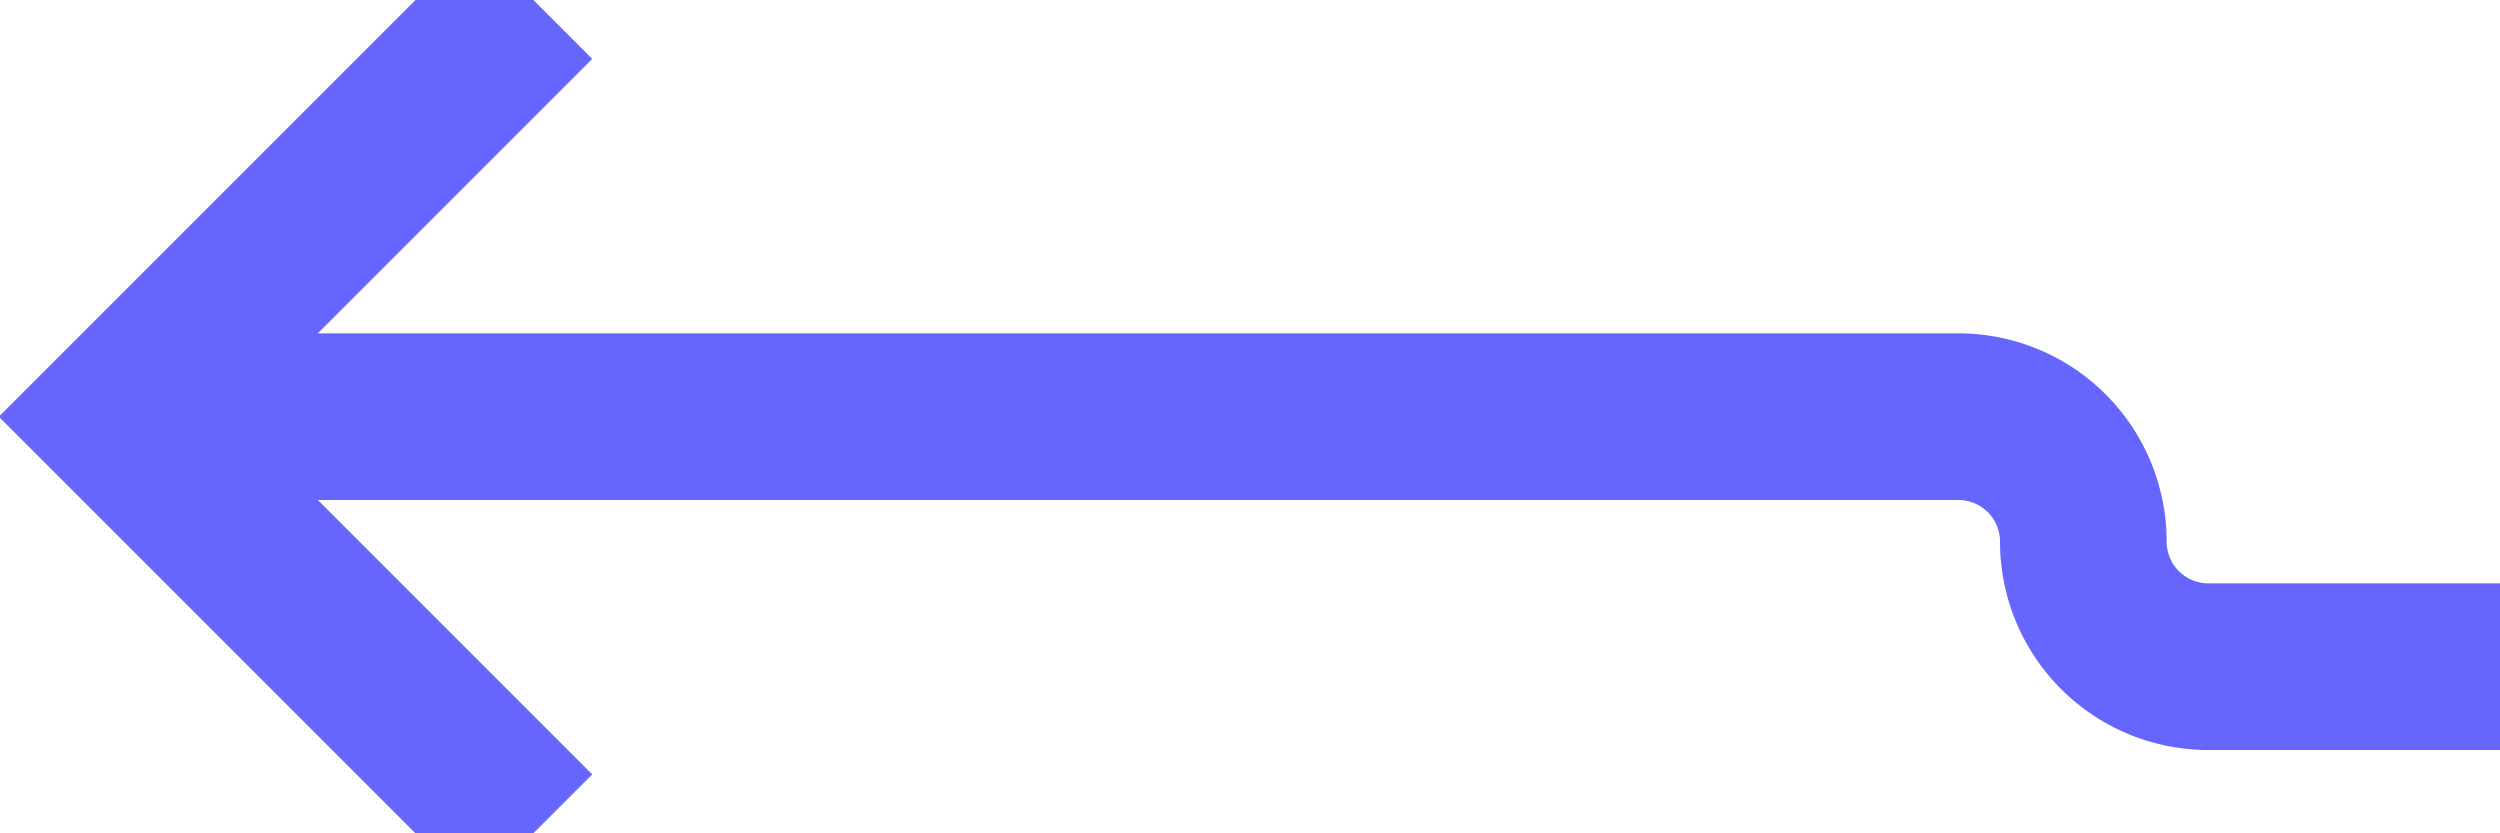 ﻿<?xml version="1.0" encoding="utf-8"?>
<svg version="1.1" xmlns:xlink="http://www.w3.org/1999/xlink" width="30px" height="10px" preserveAspectRatio="xMinYMid meet" viewBox="1425 328  30 8" xmlns="http://www.w3.org/2000/svg">
  <path d="M 1528 335  L 1451.5 335  A 1.5 1.5 0 0 1 1450 333.5 A 1.5 1.5 0 0 0 1448.5 332 L 1427 332  " stroke-width="2" stroke="#6666ff" fill="none" />
  <path d="M 1432.107 336.293  L 1427.814 332  L 1432.107 327.707  L 1430.693 326.293  L 1425.693 331.293  L 1424.986 332  L 1425.693 332.707  L 1430.693 337.707  L 1432.107 336.293  Z " fill-rule="nonzero" fill="#6666ff" stroke="none" />
</svg>